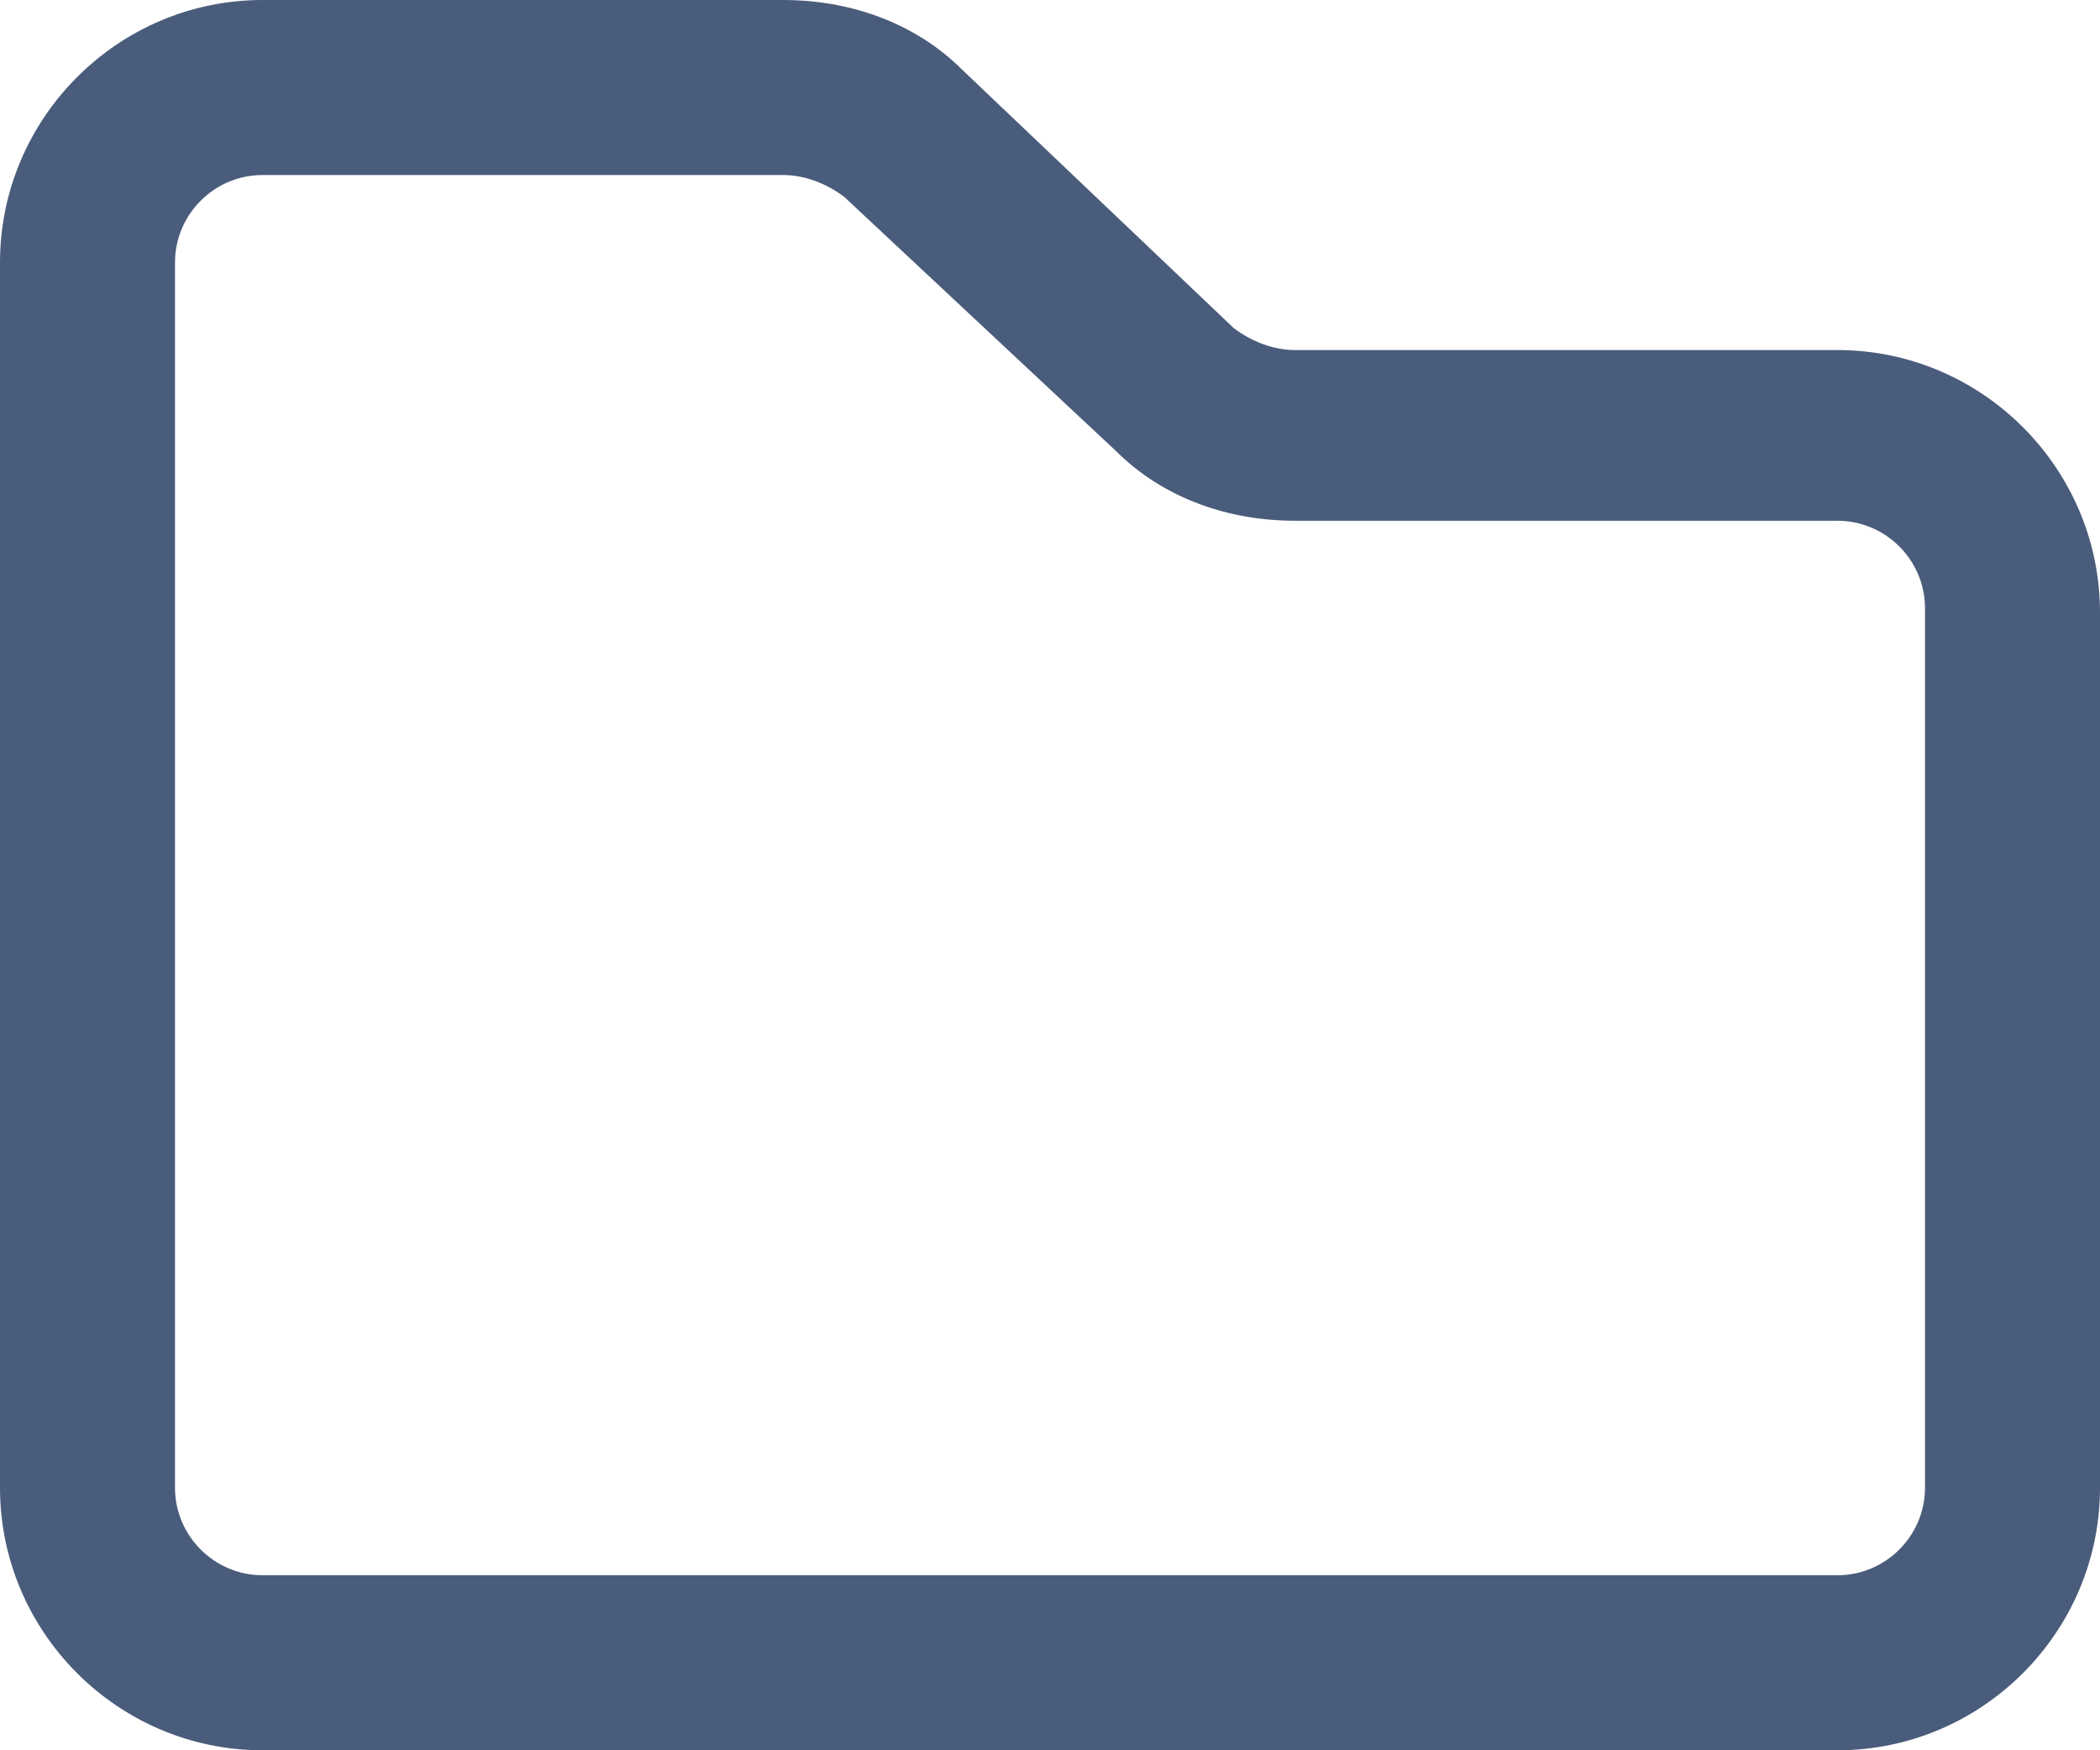 <svg width="18" height="15" viewBox="0 0 18 15" fill="none" xmlns="http://www.w3.org/2000/svg">
<path d="M15.75 3H11.1C10.912 3 10.725 2.925 10.575 2.812L8.25 0.6C7.838 0.188 7.275 0 6.713 0H2.25C1.012 0 0 1.012 0 2.25V12.75C0 13.988 1.012 15 2.25 15H15.75C16.988 15 18 13.988 18 12.75V5.25C18 4.013 16.988 3 15.75 3ZM16.5 12.75C16.5 13.162 16.163 13.5 15.75 13.5H2.25C1.837 13.5 1.5 13.162 1.5 12.75V2.25C1.5 1.837 1.837 1.5 2.25 1.5H6.713C6.9 1.5 7.088 1.575 7.237 1.688L9.562 3.862C9.975 4.275 10.537 4.463 11.1 4.463H15.75C16.163 4.463 16.5 4.8 16.5 5.213V12.75Z" fill="#4A5C7B"/>
</svg>
